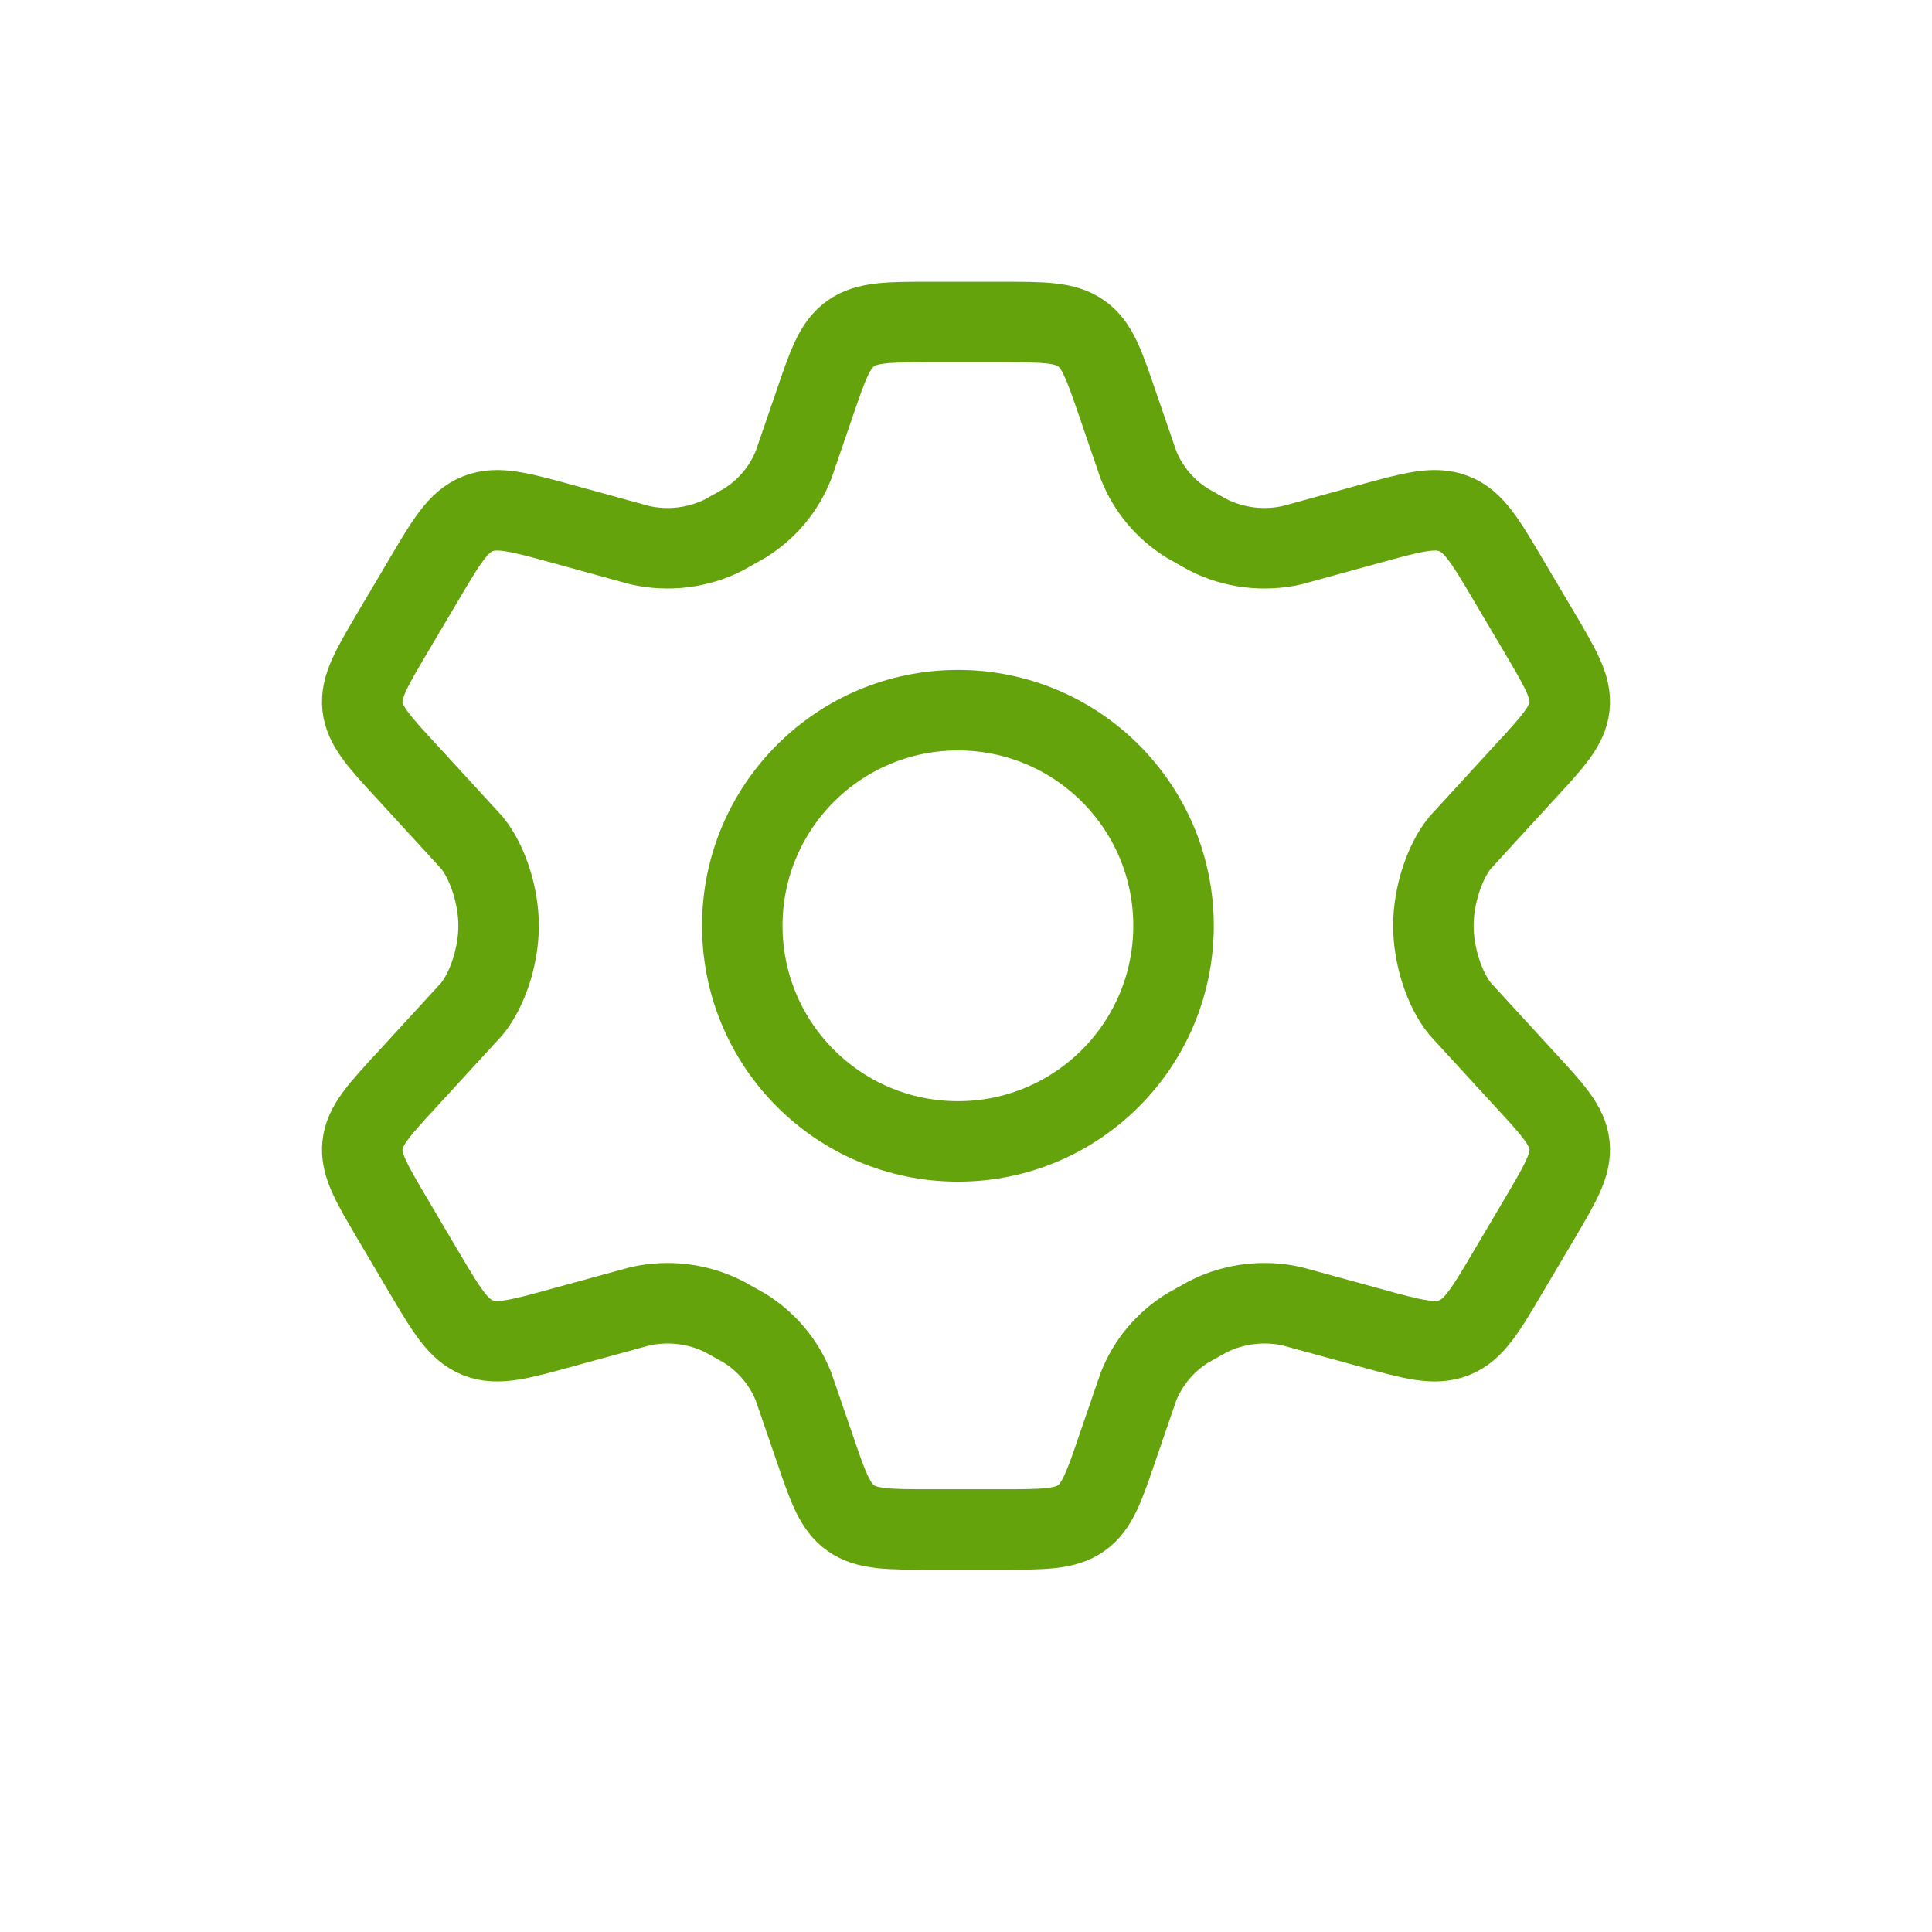 <svg width="24" height="24" viewBox="0 0 24 24" fill="none" xmlns="http://www.w3.org/2000/svg">
<path d="M19.119 7.85L18.739 7.208C18.452 6.722 18.309 6.479 18.064 6.382C17.82 6.285 17.544 6.362 16.991 6.514L16.053 6.772C15.7 6.852 15.33 6.807 15.008 6.645L14.749 6.499C14.472 6.327 14.26 6.073 14.142 5.774L13.885 5.026C13.716 4.531 13.632 4.283 13.431 4.142C13.23 4 12.963 4 12.429 4H11.571C11.037 4 10.77 4 10.569 4.142C10.368 4.283 10.284 4.531 10.115 5.026L9.858 5.774C9.74 6.073 9.528 6.327 9.251 6.499L8.992 6.645C8.67 6.807 8.3 6.852 7.947 6.772L7.009 6.514C6.456 6.362 6.18 6.285 5.936 6.382C5.691 6.479 5.548 6.722 5.261 7.208L4.881 7.85C4.612 8.306 4.477 8.533 4.503 8.776C4.529 9.018 4.709 9.214 5.07 9.604L5.863 10.469C6.057 10.708 6.194 11.125 6.194 11.5C6.194 11.875 6.057 12.292 5.863 12.531L5.07 13.396C4.709 13.786 4.529 13.982 4.503 14.224C4.477 14.467 4.612 14.694 4.881 15.15L5.26 15.792C5.548 16.278 5.691 16.521 5.936 16.618C6.18 16.715 6.456 16.638 7.009 16.485L7.947 16.228C8.3 16.148 8.67 16.193 8.992 16.355L9.252 16.5C9.528 16.673 9.74 16.927 9.858 17.226L10.115 17.974C10.284 18.469 10.368 18.717 10.569 18.858C10.77 19 11.037 19 11.571 19H12.429C12.963 19 13.23 19 13.431 18.858C13.632 18.717 13.716 18.469 13.885 17.974L14.142 17.226C14.26 16.927 14.472 16.673 14.748 16.5L15.008 16.355C15.33 16.193 15.7 16.148 16.053 16.228L16.991 16.485C17.544 16.638 17.82 16.715 18.064 16.618C18.309 16.521 18.452 16.278 18.739 15.792L19.119 15.15C19.388 14.694 19.523 14.467 19.497 14.224C19.471 13.982 19.291 13.786 18.93 13.396L18.137 12.531C17.943 12.292 17.806 11.875 17.806 11.5C17.806 11.125 17.943 10.708 18.137 10.469L18.93 9.604C19.291 9.214 19.471 9.018 19.497 8.776C19.523 8.533 19.388 8.306 19.119 7.85Z" stroke="#65A30D" stroke-linecap="round"/>
<path d="M14.578 11.5C14.578 12.98 13.379 14.179 11.9 14.179C10.42 14.179 9.221 12.98 9.221 11.5C9.221 10.021 10.42 8.822 11.9 8.822C13.379 8.822 14.578 10.021 14.578 11.5Z" stroke="#65A30D"/>
</svg>
